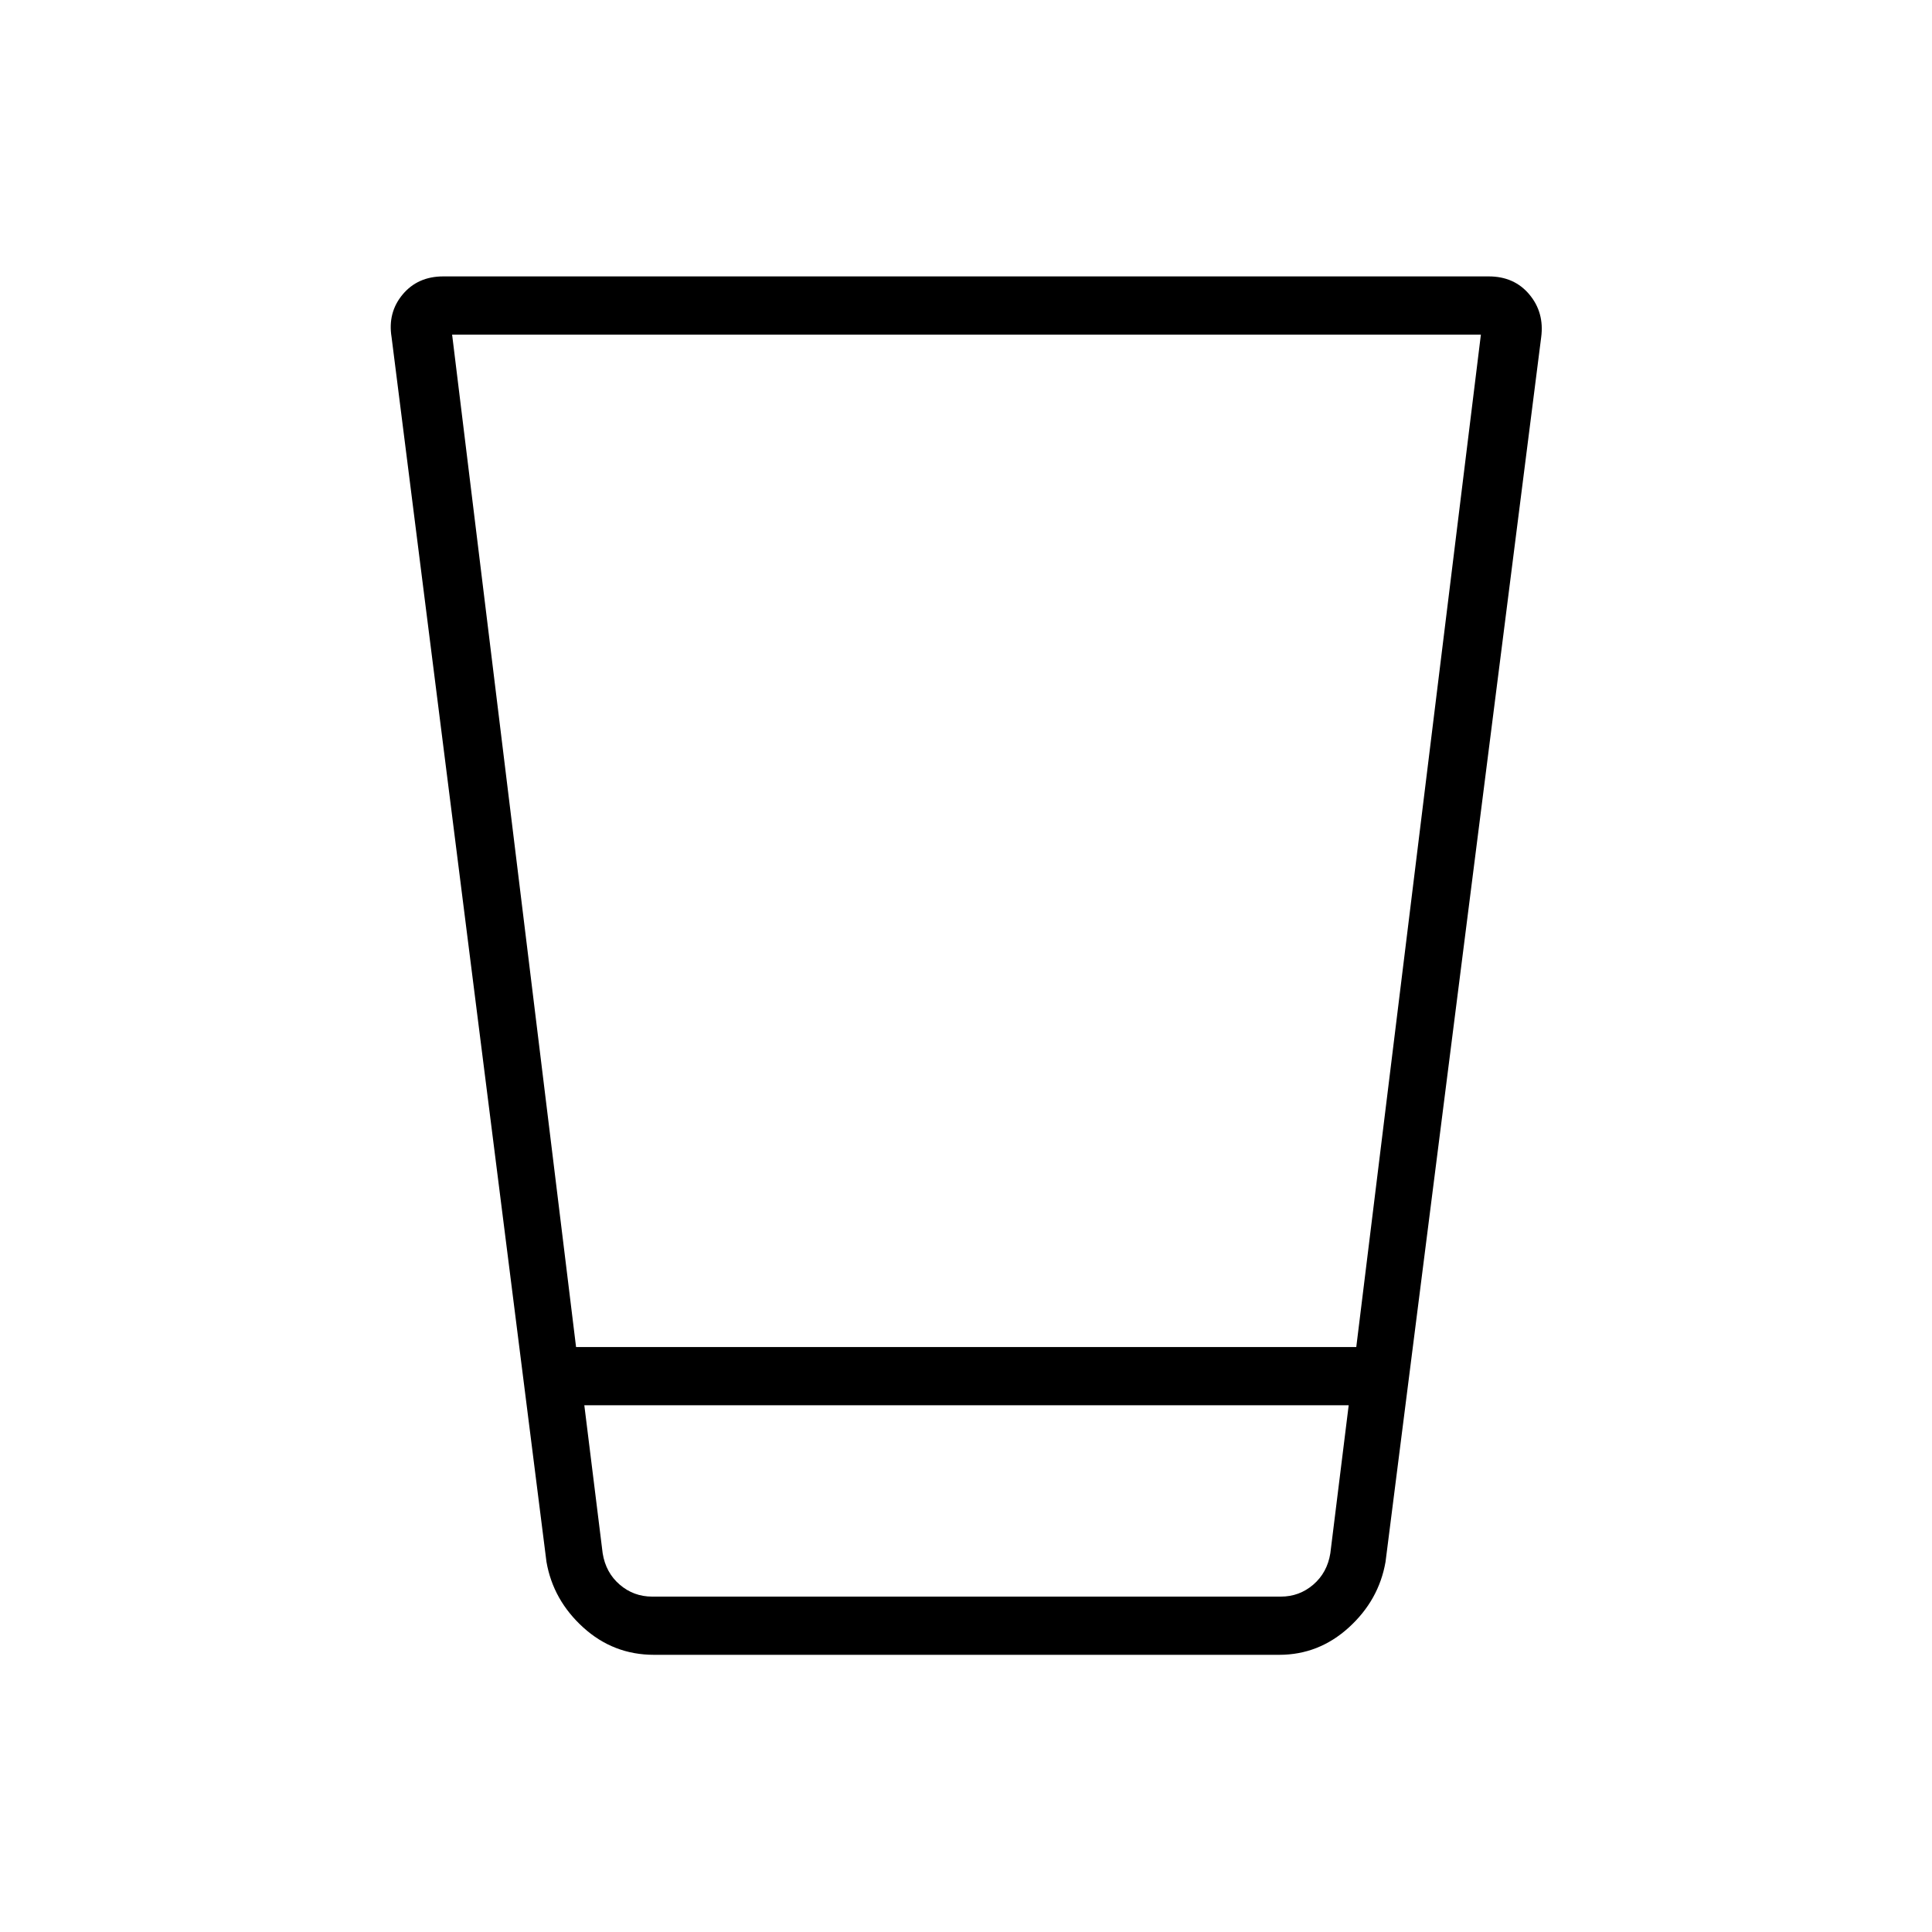 <svg xmlns="http://www.w3.org/2000/svg" height="20" viewBox="0 96 960 960" width="20"><path d="M324.961 918.269q-20.162 0-35.142-13.587-14.979-13.587-18.281-32.605l-76.971-608.558q-1.99-12.245 5.514-21.209 7.505-8.964 20.168-8.964h519.502q12.663 0 20.168 8.964 7.504 8.964 5.889 21.228l-77.346 608.539q-3.303 19.018-18.234 32.605-14.931 13.587-34.604 13.587H324.961Zm345.193-124H290.346l9.116 73.539q1.538 9.615 8.461 15.577 6.923 5.961 16.154 5.961h312.346q9.231 0 16.154-5.961 6.923-5.962 8.461-15.577l9.116-73.539Zm-445.5-532 61.587 503.077h387.682l61.923-503.077H224.654ZM659.5 889.346H301h358.5Z"/></svg>